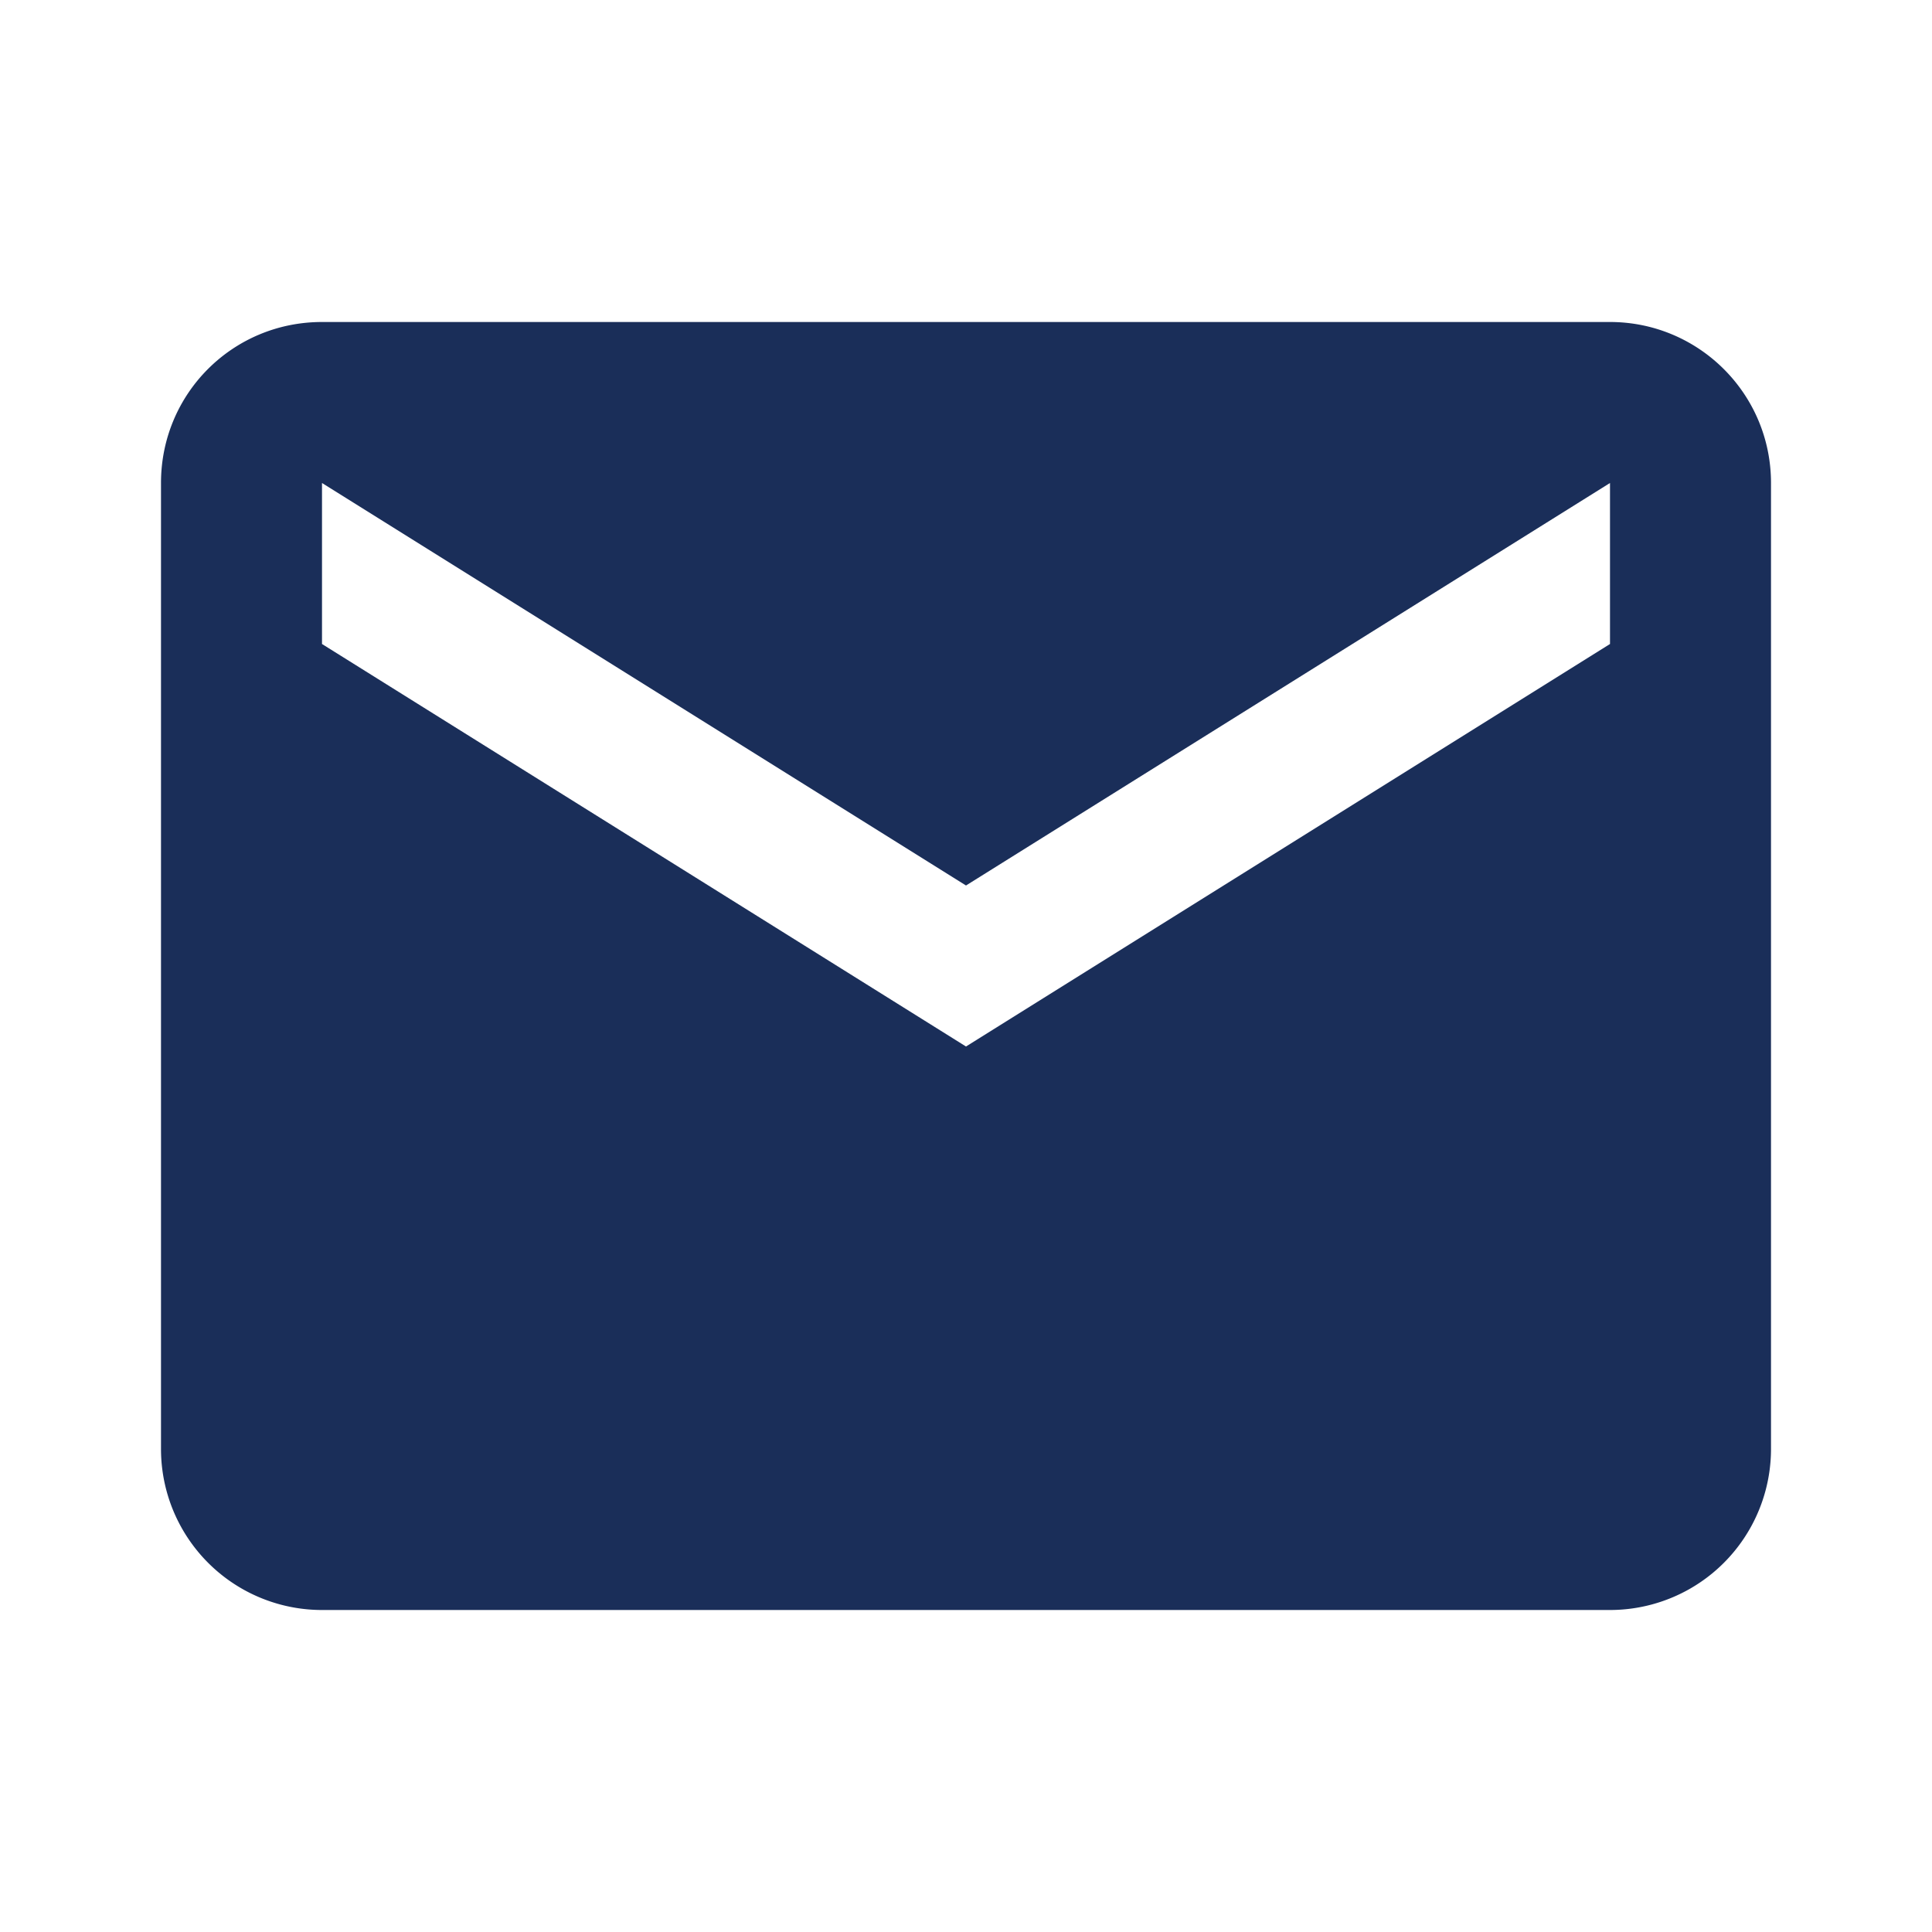 <svg xmlns="http://www.w3.org/2000/svg" width="24" height="24" viewBox="0 0 24 24" aria-labelledby="menu-contact" role="img">
	<path fill="#1A2E59" d="M20,8L12,13L4,8V6L12,11L20,6M20,4H4C2.89,4 2,4.89 2,6V18A2,2 0 0,0 4,20H20A2,2 0 0,0 22,18V6C22,4.89 21.1,4 20,4Z" />
</svg>